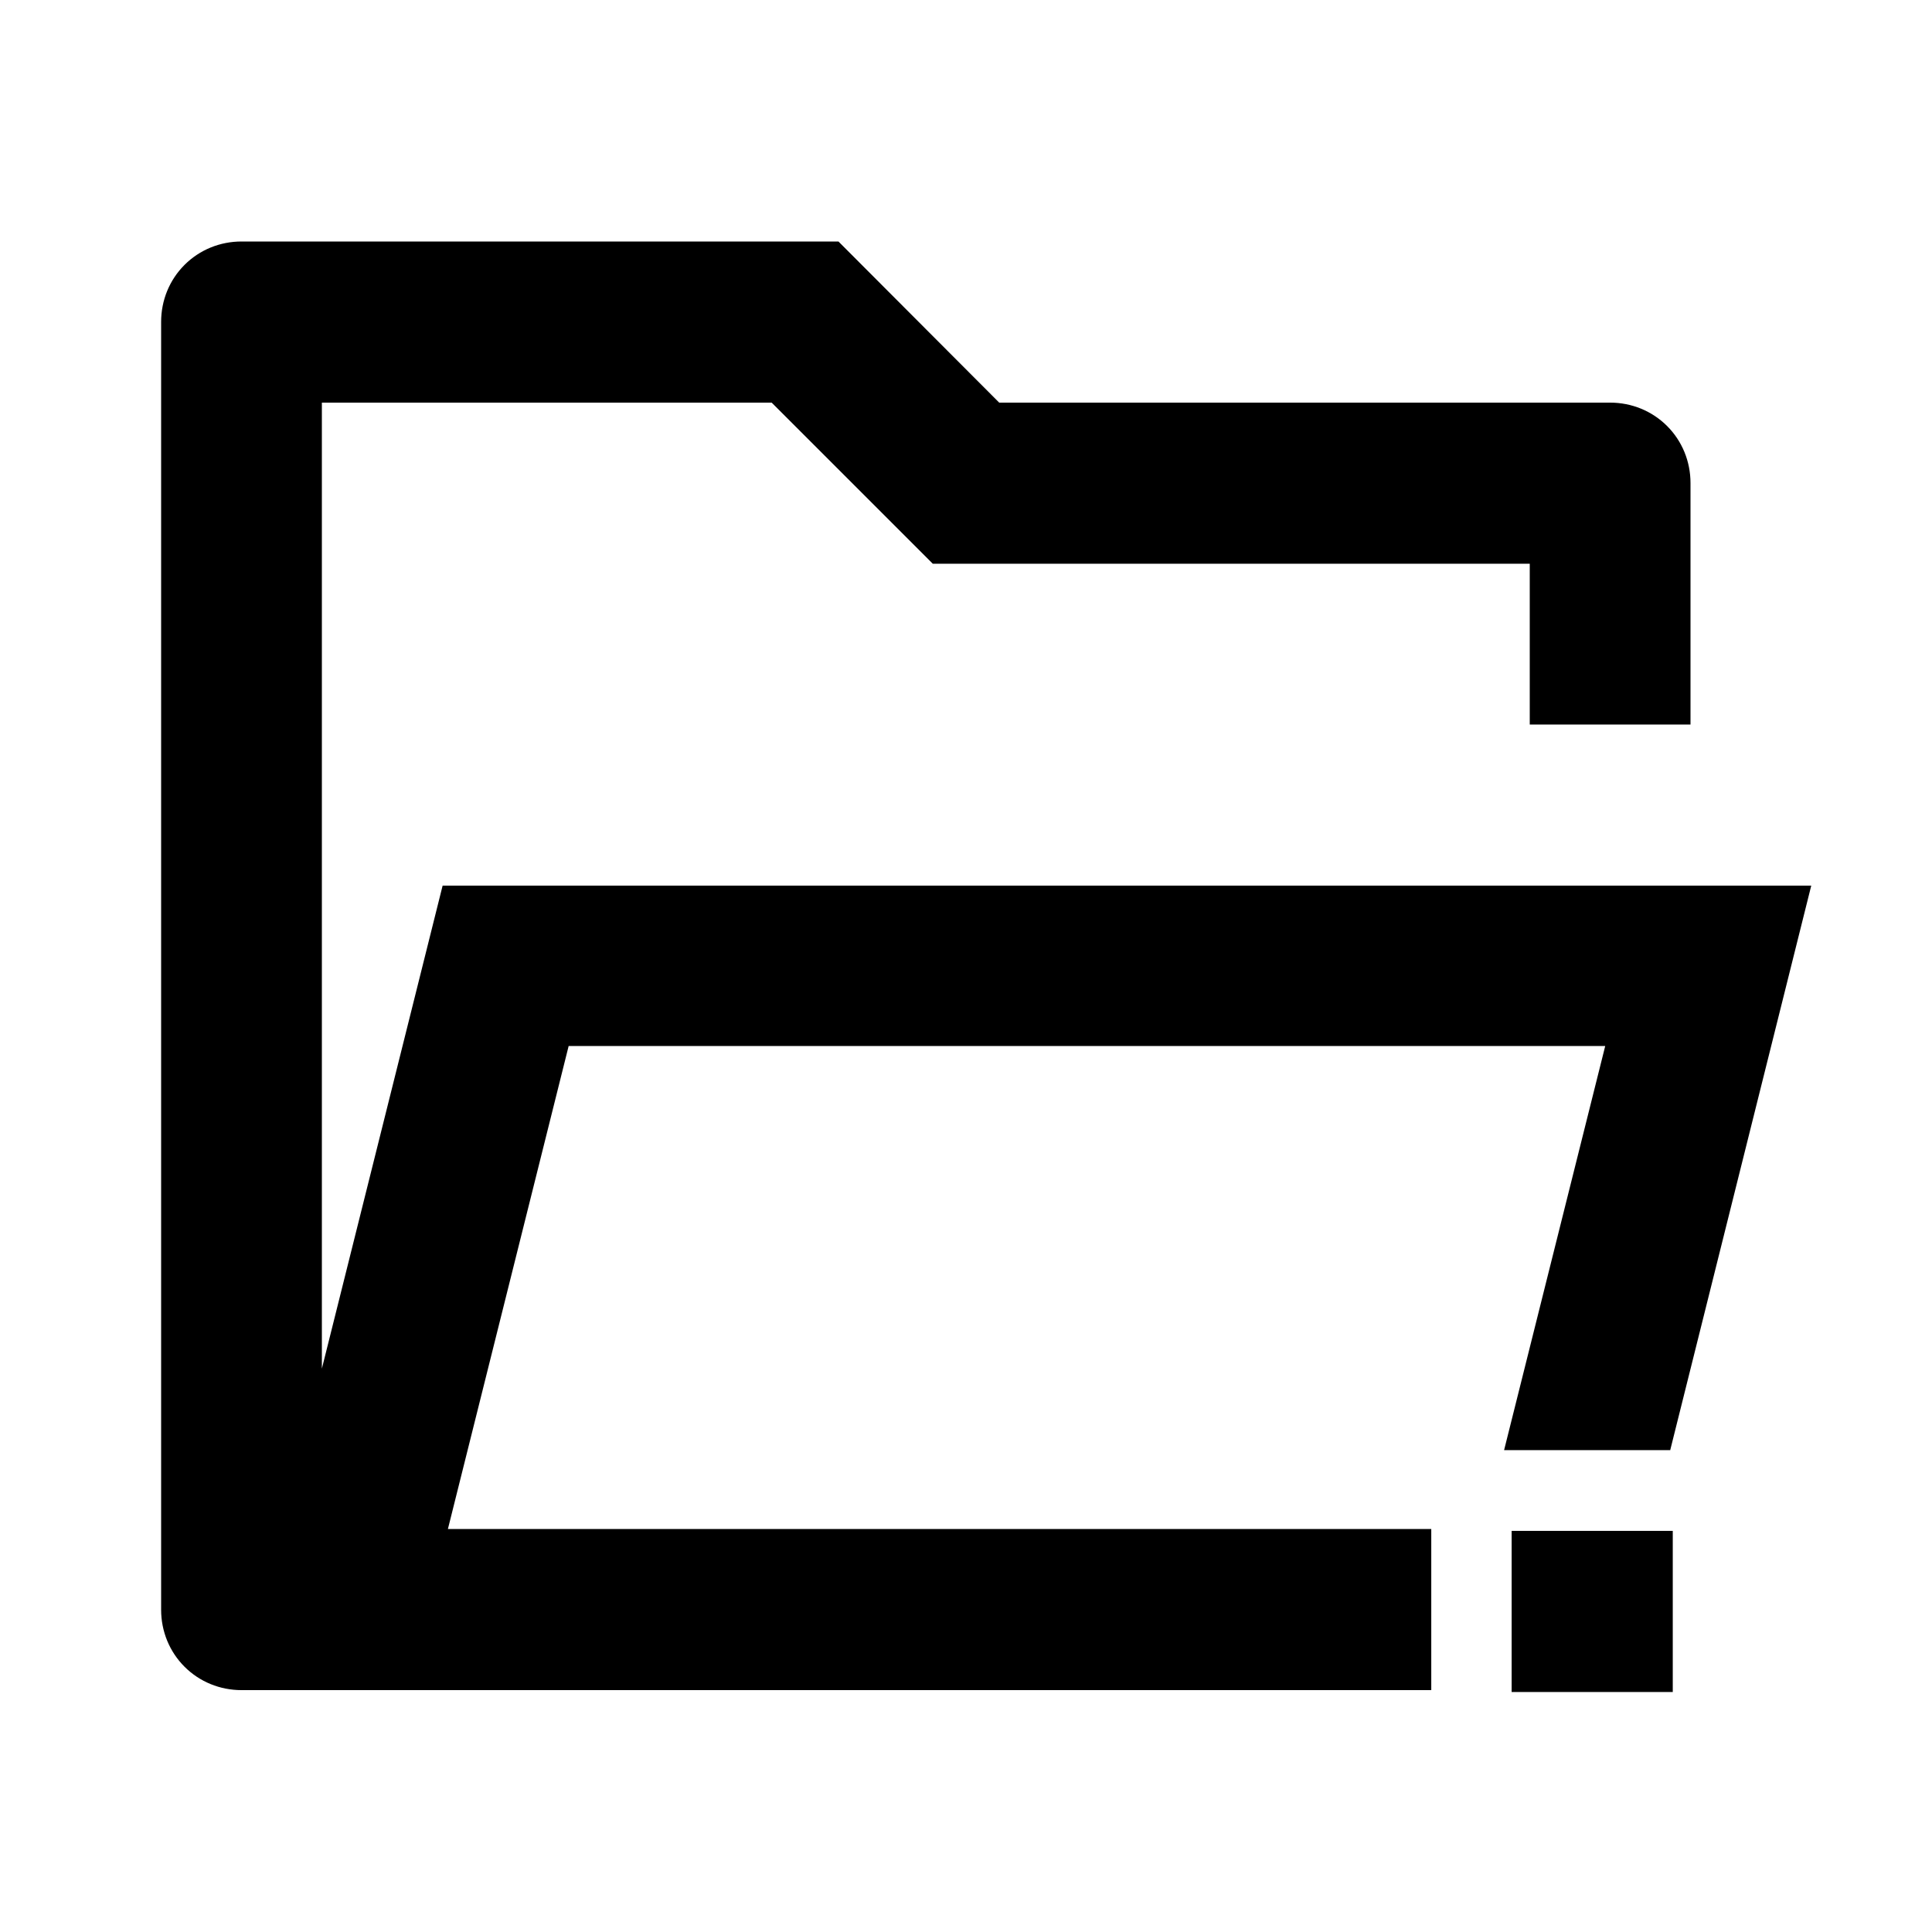 <?xml version="1.0" encoding="utf-8"?>
<!-- Generator: Adobe Illustrator 25.4.1, SVG Export Plug-In . SVG Version: 6.00 Build 0)  -->
<svg version="1.1" id="Layer_1" xmlns="http://www.w3.org/2000/svg" xmlns:xlink="http://www.w3.org/1999/xlink" x="0px" y="0px"
	 viewBox="0 0 512 512" enable-background="new 0 0 512 512" xml:space="preserve">
<g>
	<path d="M442.6,384.4L480,234.7H117.3l-32,128v-256h119.2l42.7,42.7h158.2V192H448v-64c0-5.7-2.2-11.1-6.2-15.1
		c-4-4-9.4-6.2-15.1-6.2H264.8L222.2,64H64c-5.7,0-11.1,2.2-15.1,6.2c-4,4-6.2,9.4-6.2,15.1v341.3c0,5.7,2.2,11.1,6.2,15.1
		c4,4,9.4,6.2,15.1,6.2h315.3v-42.7H118.7l32-128h274.7l-26.8,107.1H442.6z"/>
	<rect x="400.6" y="405.7" width="42.7" height="42.7"/>
</g>
</svg>
